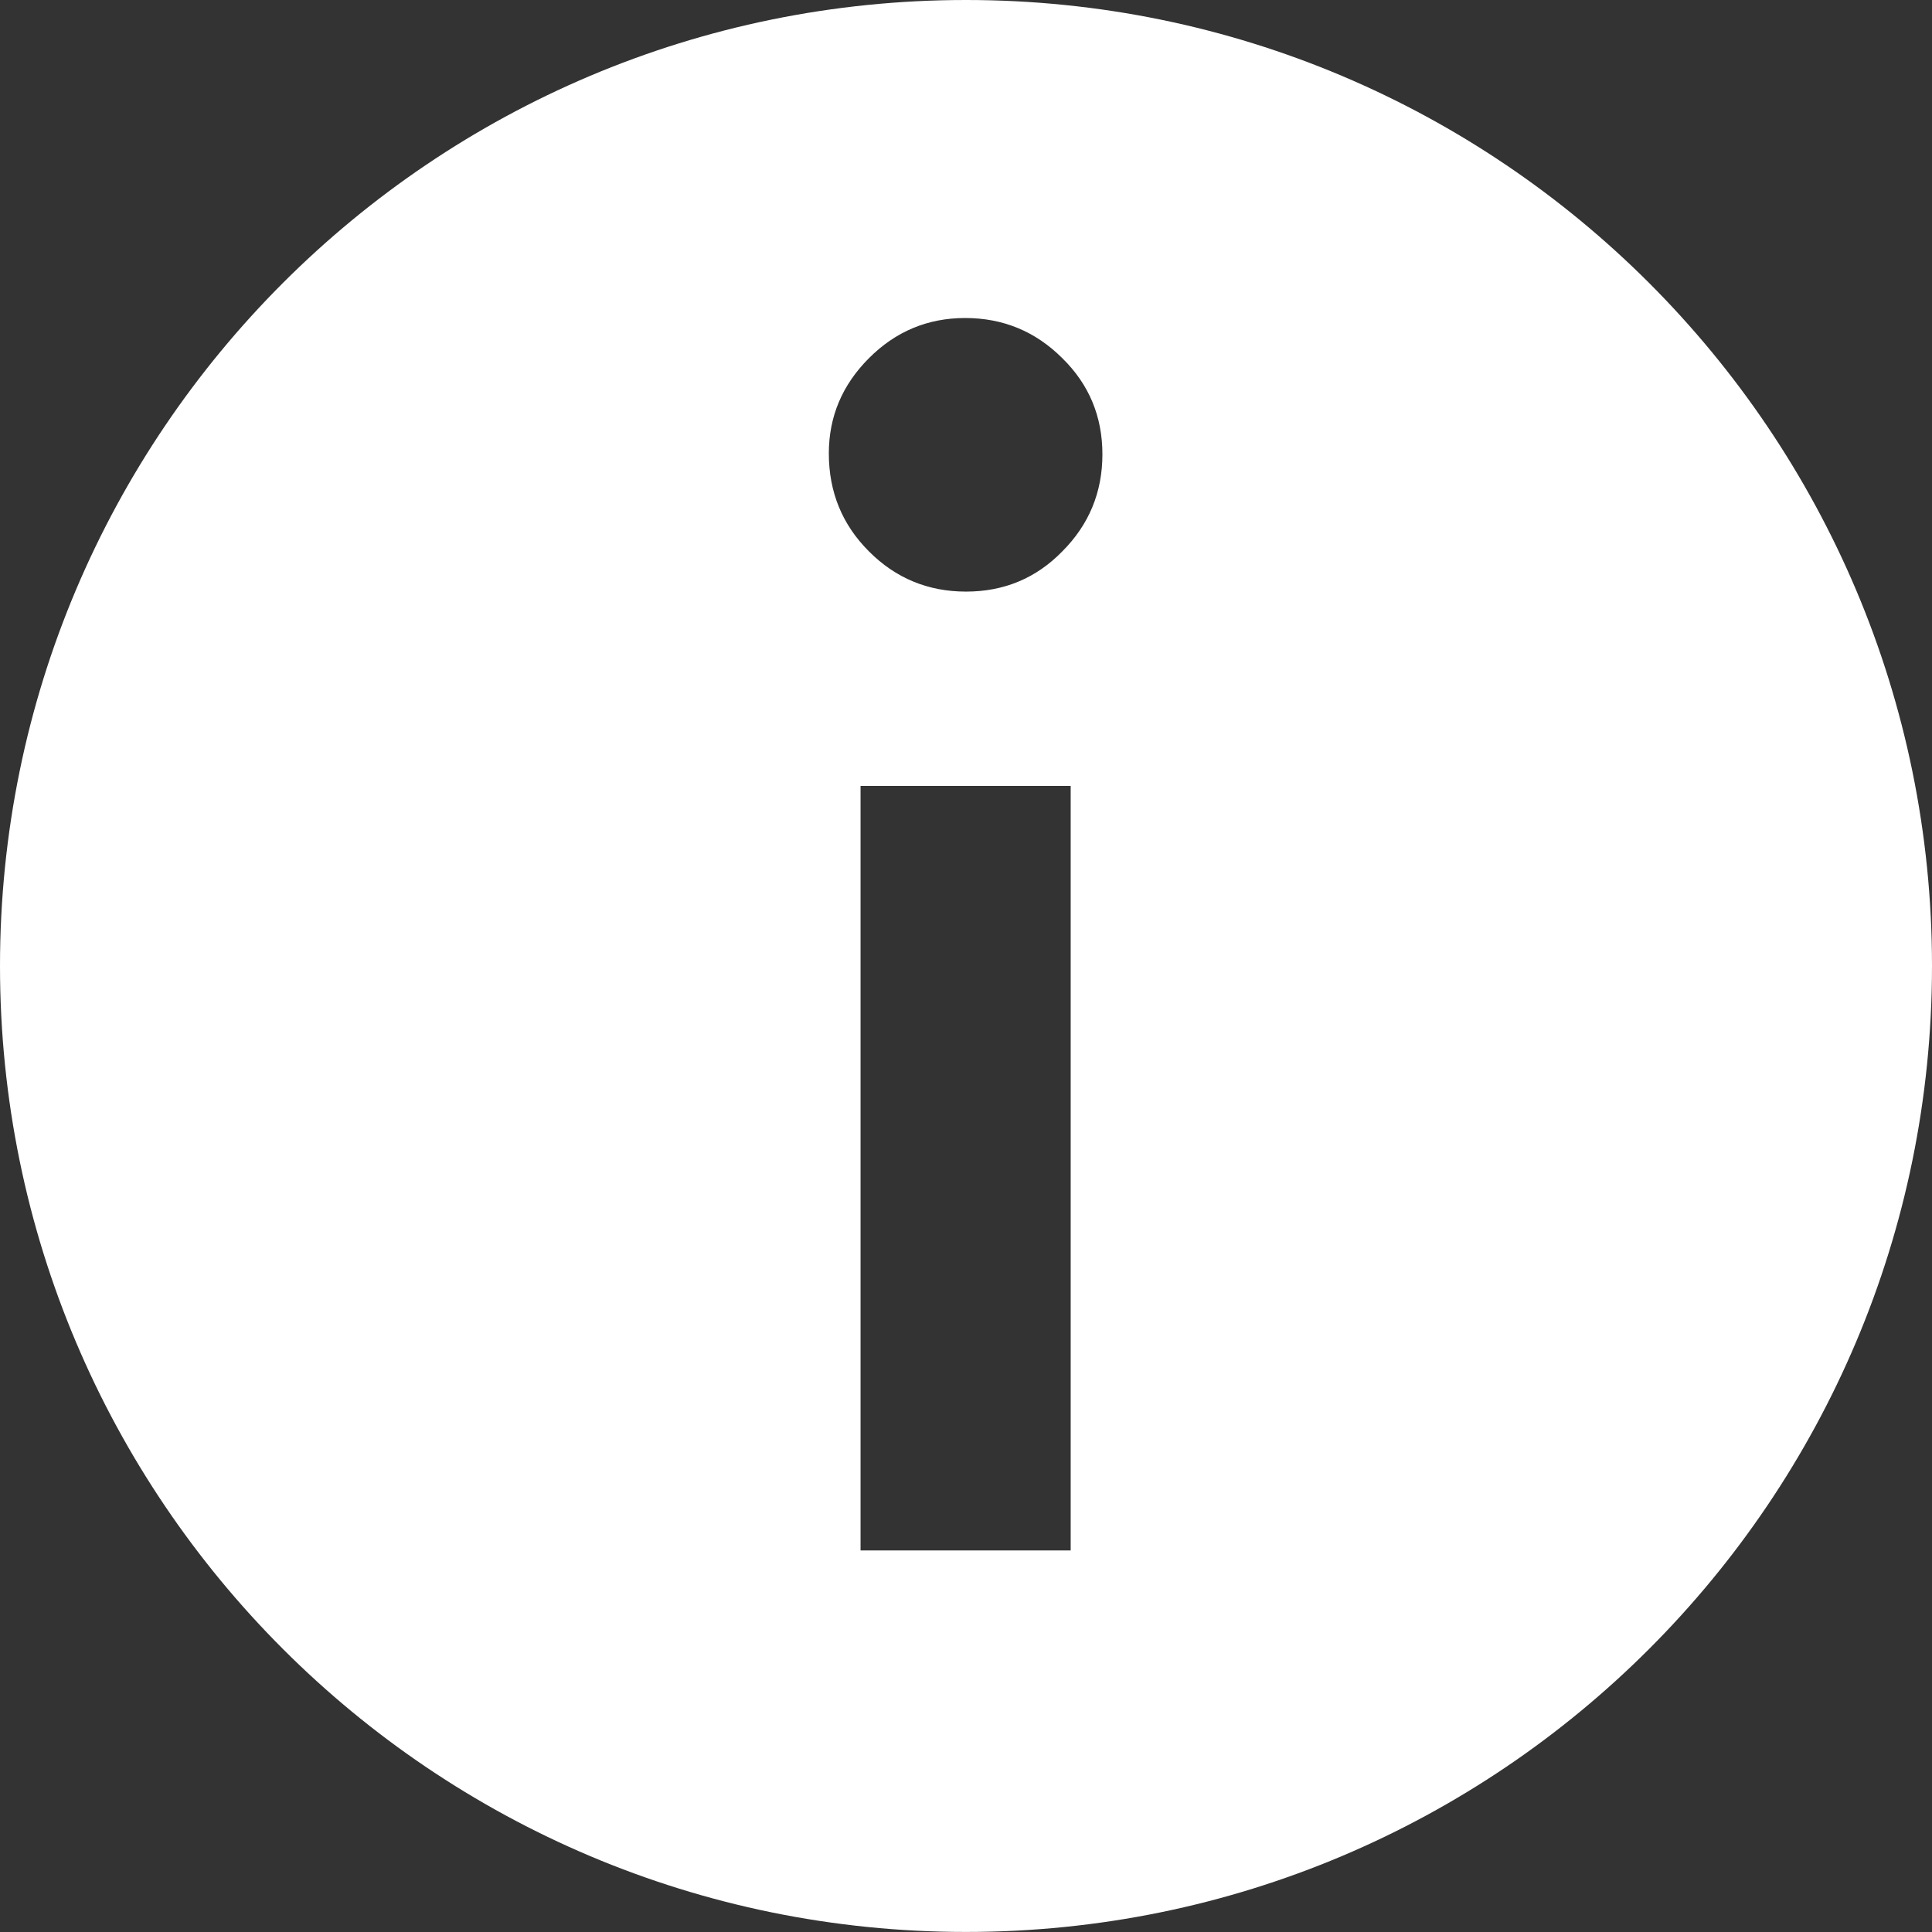 <?xml version="1.0" encoding="UTF-8" standalone="no"?>
<svg viewBox="0 0 38 38" version="1.1" xmlns="http://www.w3.org/2000/svg" xmlns:xlink="http://www.w3.org/1999/xlink" xmlns:sketch="http://www.bohemiancoding.com/sketch/ns">
    <rect x="0" y="0" width="38" height="38" fill="#333333" stroke="none"/>
    <!-- Generator: Sketch 3.2.2 (9983) - http://www.bohemiancoding.com/sketch -->
    <title>Imported Layers</title>
    <desc>Created with Sketch.</desc>
    <defs></defs>
    <g id="Page-1" stroke="none" stroke-width="1" fill="none" fill-rule="evenodd" sketch:type="MSPage">
        <path d="M19,0 C8.508,0 0,8.506 0,18.999 C0,29.493 8.508,37.999 19,37.999 C29.493,37.999 38,29.493 38,18.999 C38,8.506 29.493,0 19,0 L19,0 Z M16.926,15.458 L21.059,15.458 L21.059,30.495 L16.926,30.495 L16.926,15.458 Z M20.893,10.846 C20.379,11.373 19.747,11.636 19.001,11.636 C18.254,11.636 17.617,11.373 17.092,10.846 C16.565,10.32 16.302,9.677 16.302,8.918 C16.302,8.196 16.565,7.571 17.092,7.044 C17.617,6.518 18.248,6.255 18.983,6.255 C19.729,6.255 20.366,6.518 20.893,7.044 C21.419,7.559 21.683,8.189 21.683,8.936 C21.683,9.683 21.419,10.32 20.893,10.846 L20.893,10.846 Z" id="Imported-Layers" fill="#FFFFFF" sketch:type="MSShapeGroup"></path>
    </g>
</svg>